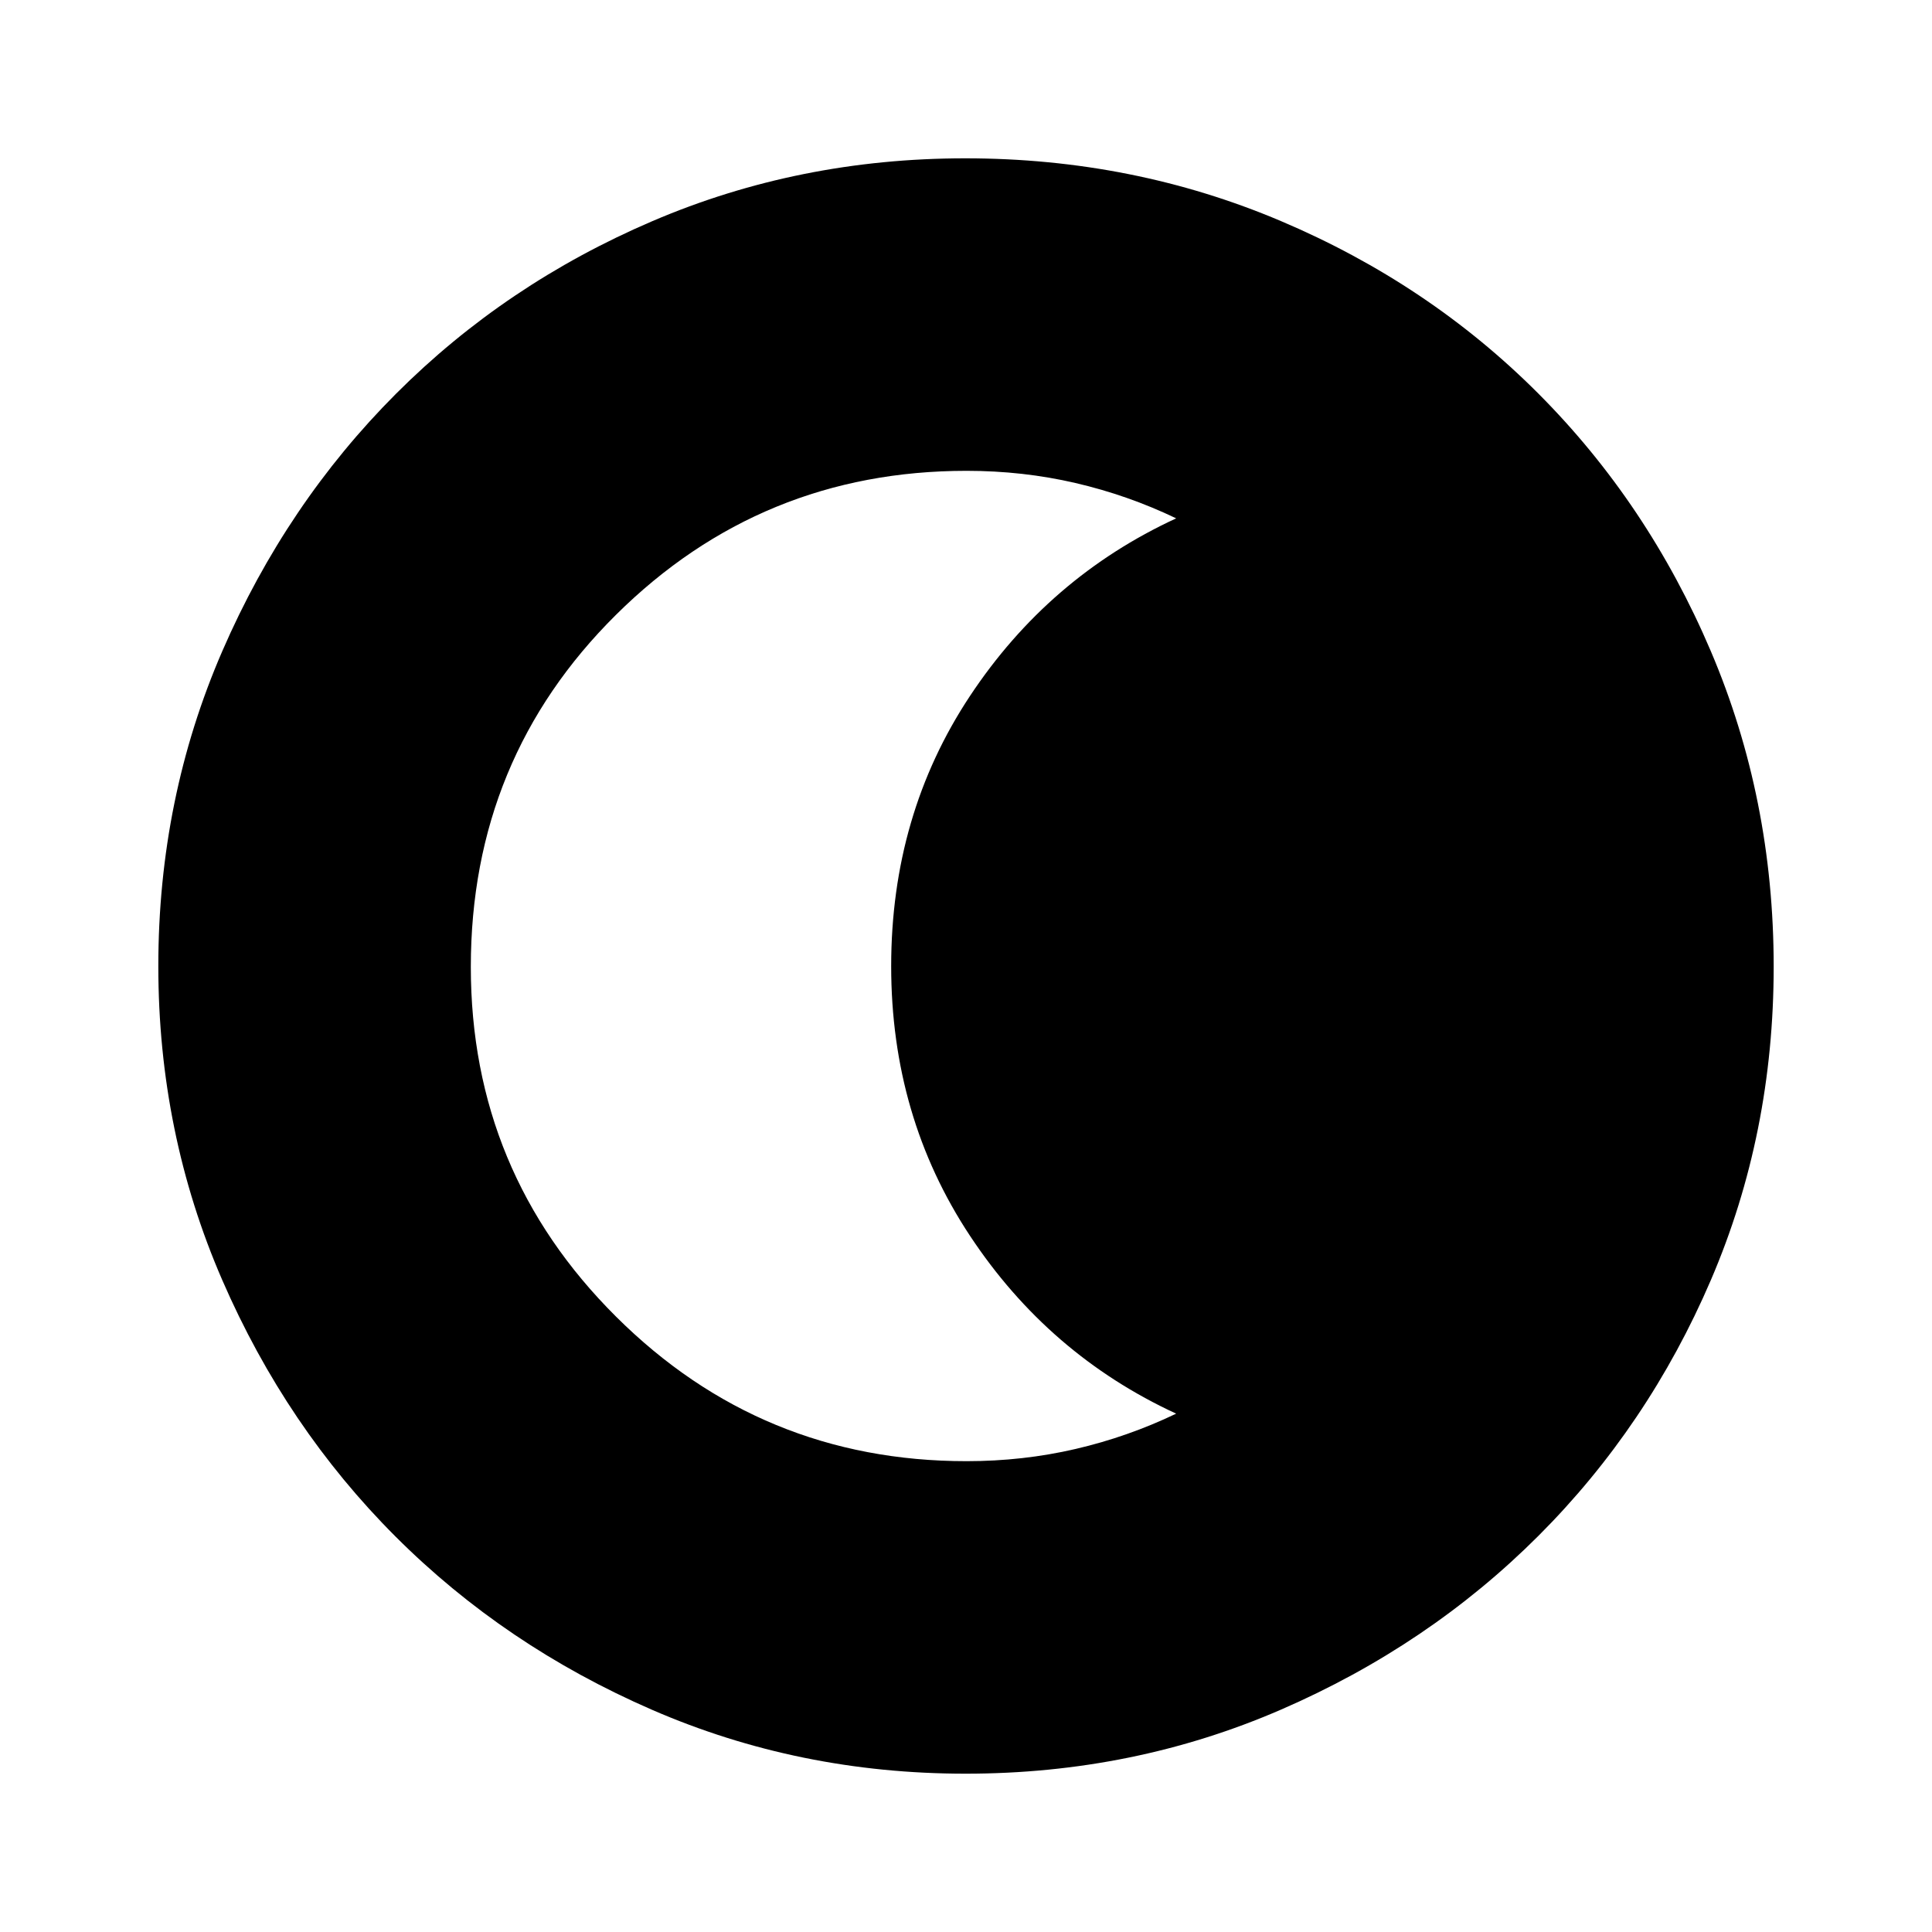 <svg xmlns="http://www.w3.org/2000/svg" height="40" viewBox="0 96 960 960" width="40"><path d="M479.761 977.332q-82.76 0-155.84-31.773t-127.38-86.051q-54.3-54.277-86.086-127.414-31.787-73.136-31.787-156.027 0-83.316 31.832-156.624 31.832-73.308 86.334-127.845 54.503-54.537 127.364-85.733 72.862-31.197 155.44-31.197 83.351 0 156.86 31.183 73.509 31.183 127.905 85.711 54.396 54.527 85.662 127.92 31.267 73.393 31.267 156.84 0 83.037-31.183 155.669t-85.697 127.141q-54.514 54.509-127.889 86.354-73.375 31.846-156.802 31.846Zm.522-155.281q28.023 0 54.088-6.052 26.065-6.051 50.064-17.564-63.41-29.281-102.512-88.458-39.103-59.176-39.103-133.887 0-75.12 39.103-134.182 39.102-59.062 102.512-88.343-23.999-11.513-50.064-17.564-26.065-6.052-54.088-6.052-102.039 0-174.186 71.534-72.148 71.533-72.148 174.96 0 101.941 72.148 173.775 72.147 71.833 174.186 71.833Z"/></svg>